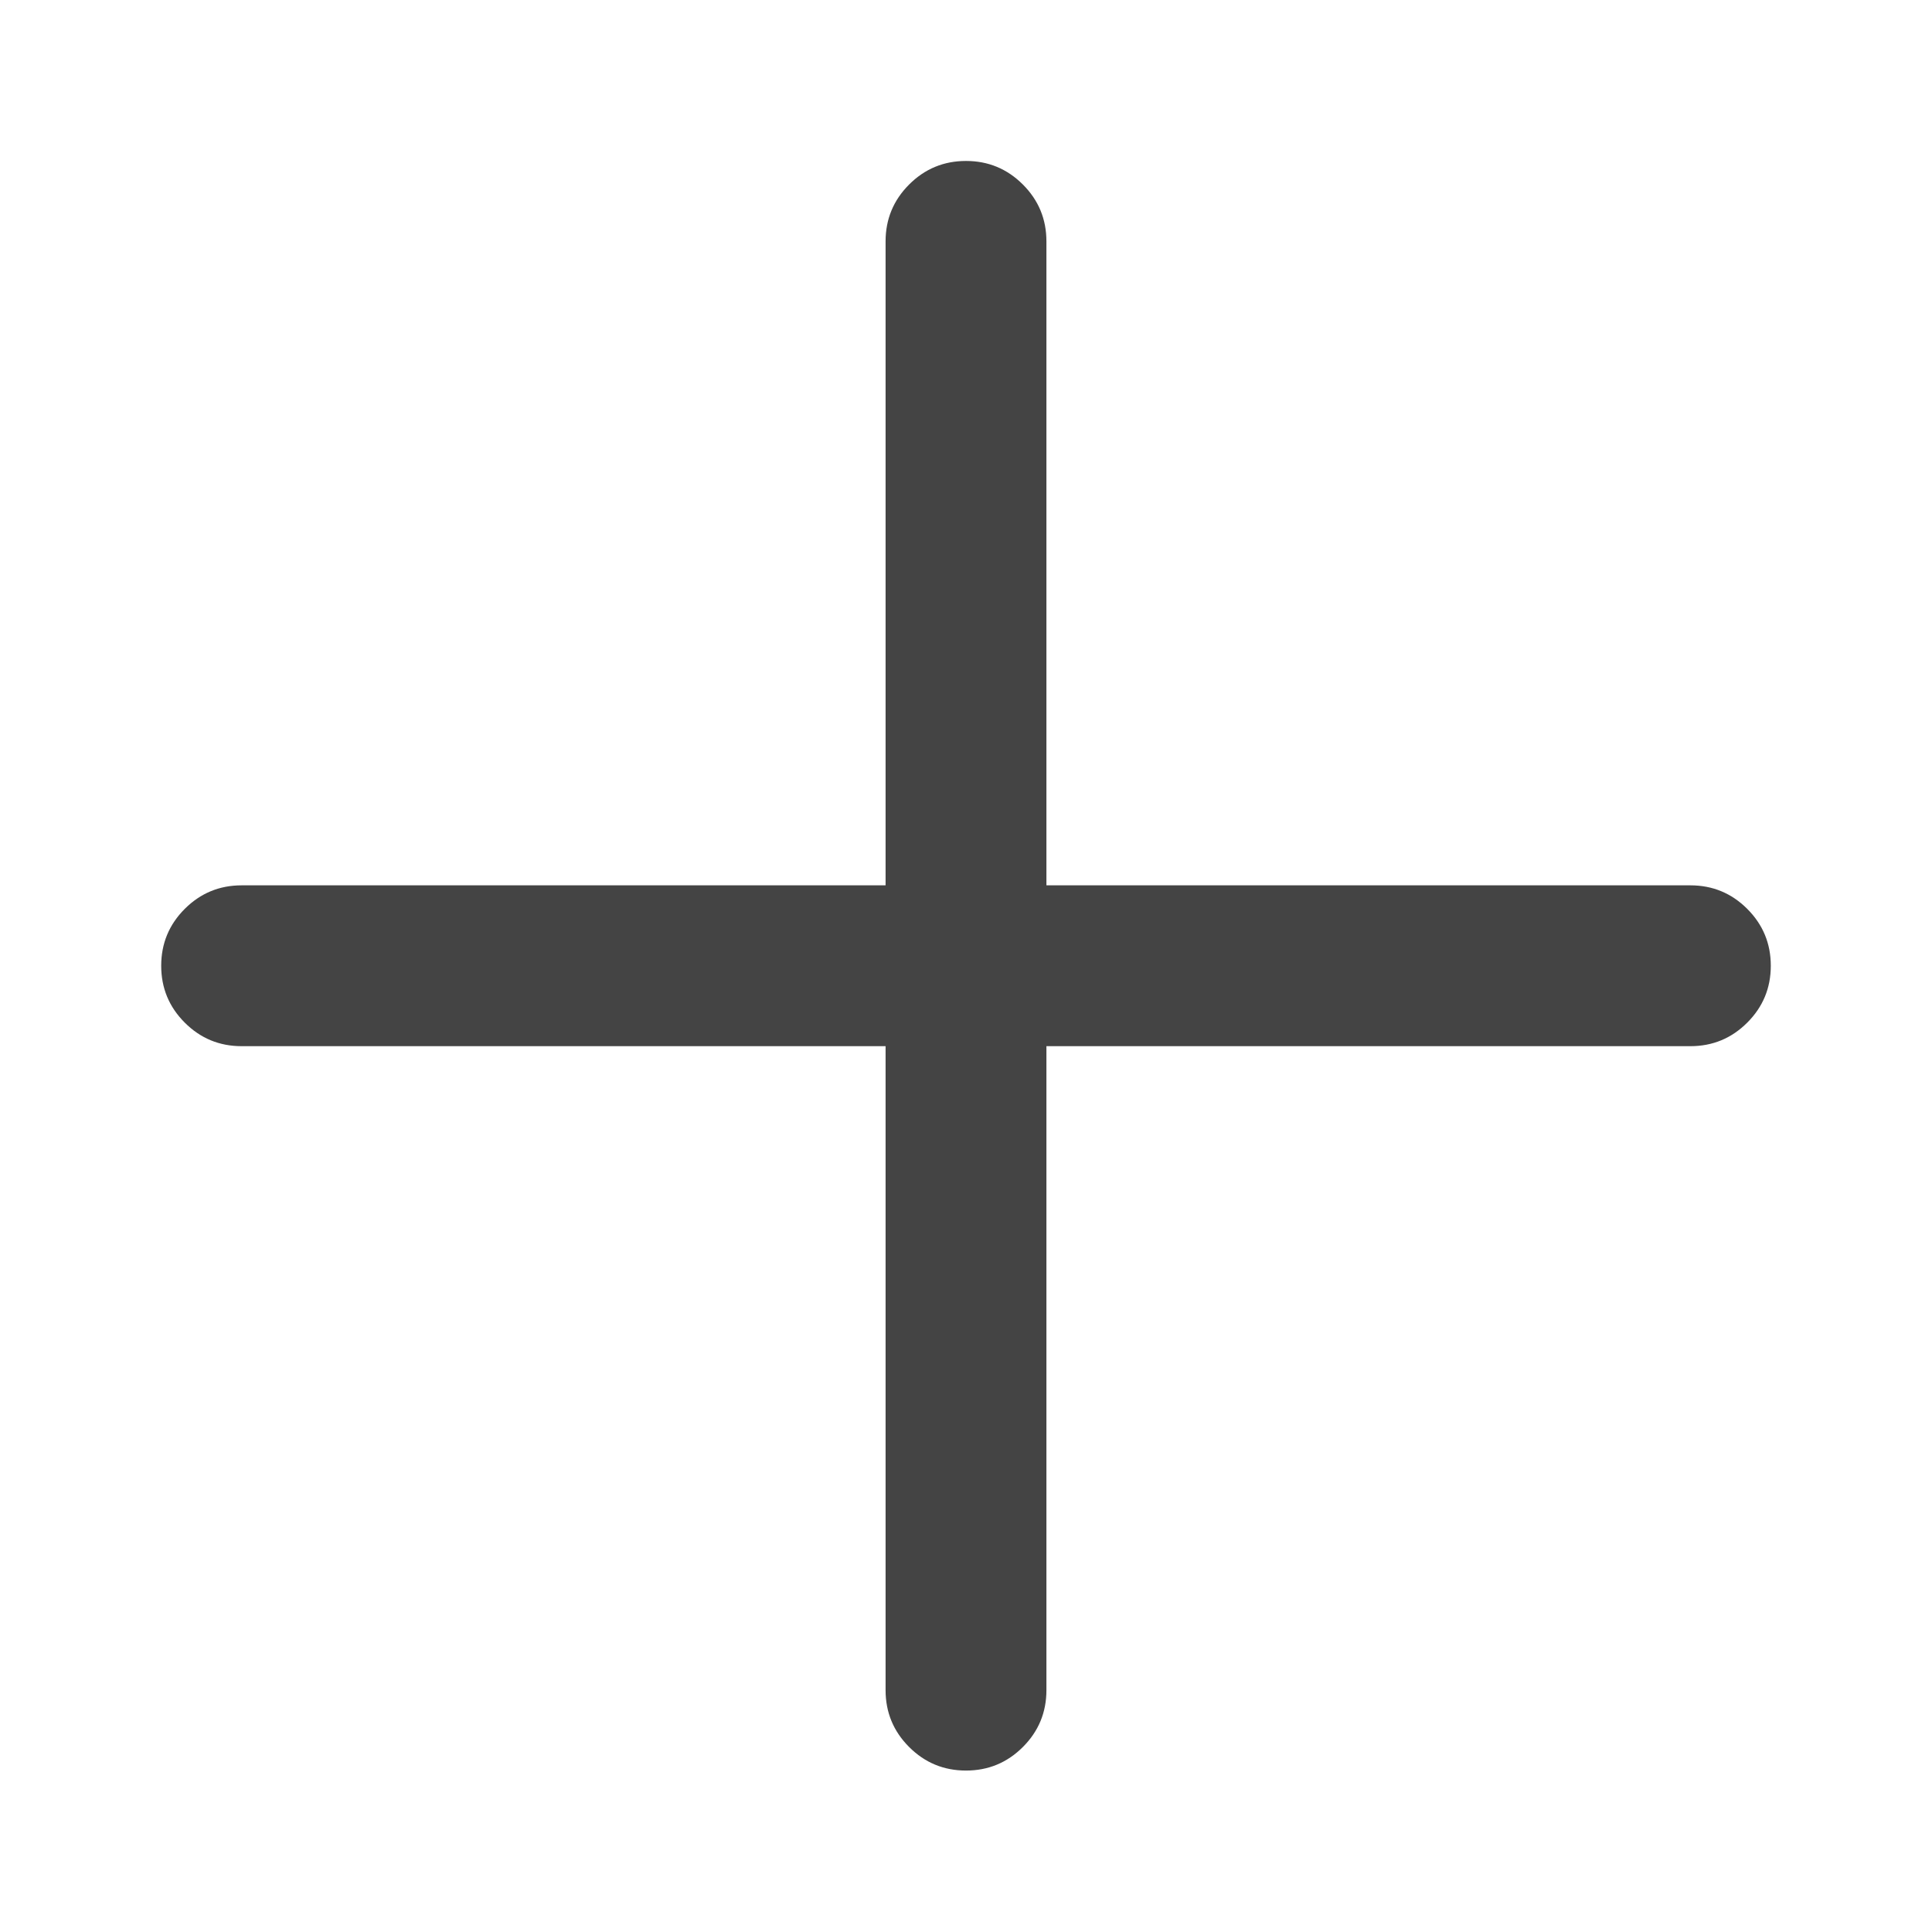 <?xml version="1.0" encoding="utf-8"?>
<!-- Generated by IcoMoon.io -->
<!DOCTYPE svg PUBLIC "-//W3C//DTD SVG 1.1//EN" "http://www.w3.org/Graphics/SVG/1.1/DTD/svg11.dtd">
<svg version="1.1" xmlns="http://www.w3.org/2000/svg" xmlns:xlink="http://www.w3.org/1999/xlink" width="16" height="16" viewBox="0 0 16 16">
<path fill="#444444" d="M8 1.333q0.276 0 0.471 0.195t0.195 0.471v5.333h5.333q0.276 0 0.471 0.195t0.195 0.471-0.195 0.471-0.471 0.195h-5.333v5.333q0 0.276-0.195 0.471t-0.471 0.195-0.471-0.195-0.195-0.471v-5.333h-5.333q-0.276 0-0.471-0.195t-0.195-0.471 0.195-0.471 0.471-0.195h5.333v-5.333q0-0.276 0.195-0.471t0.471-0.195z"></path>
</svg>
